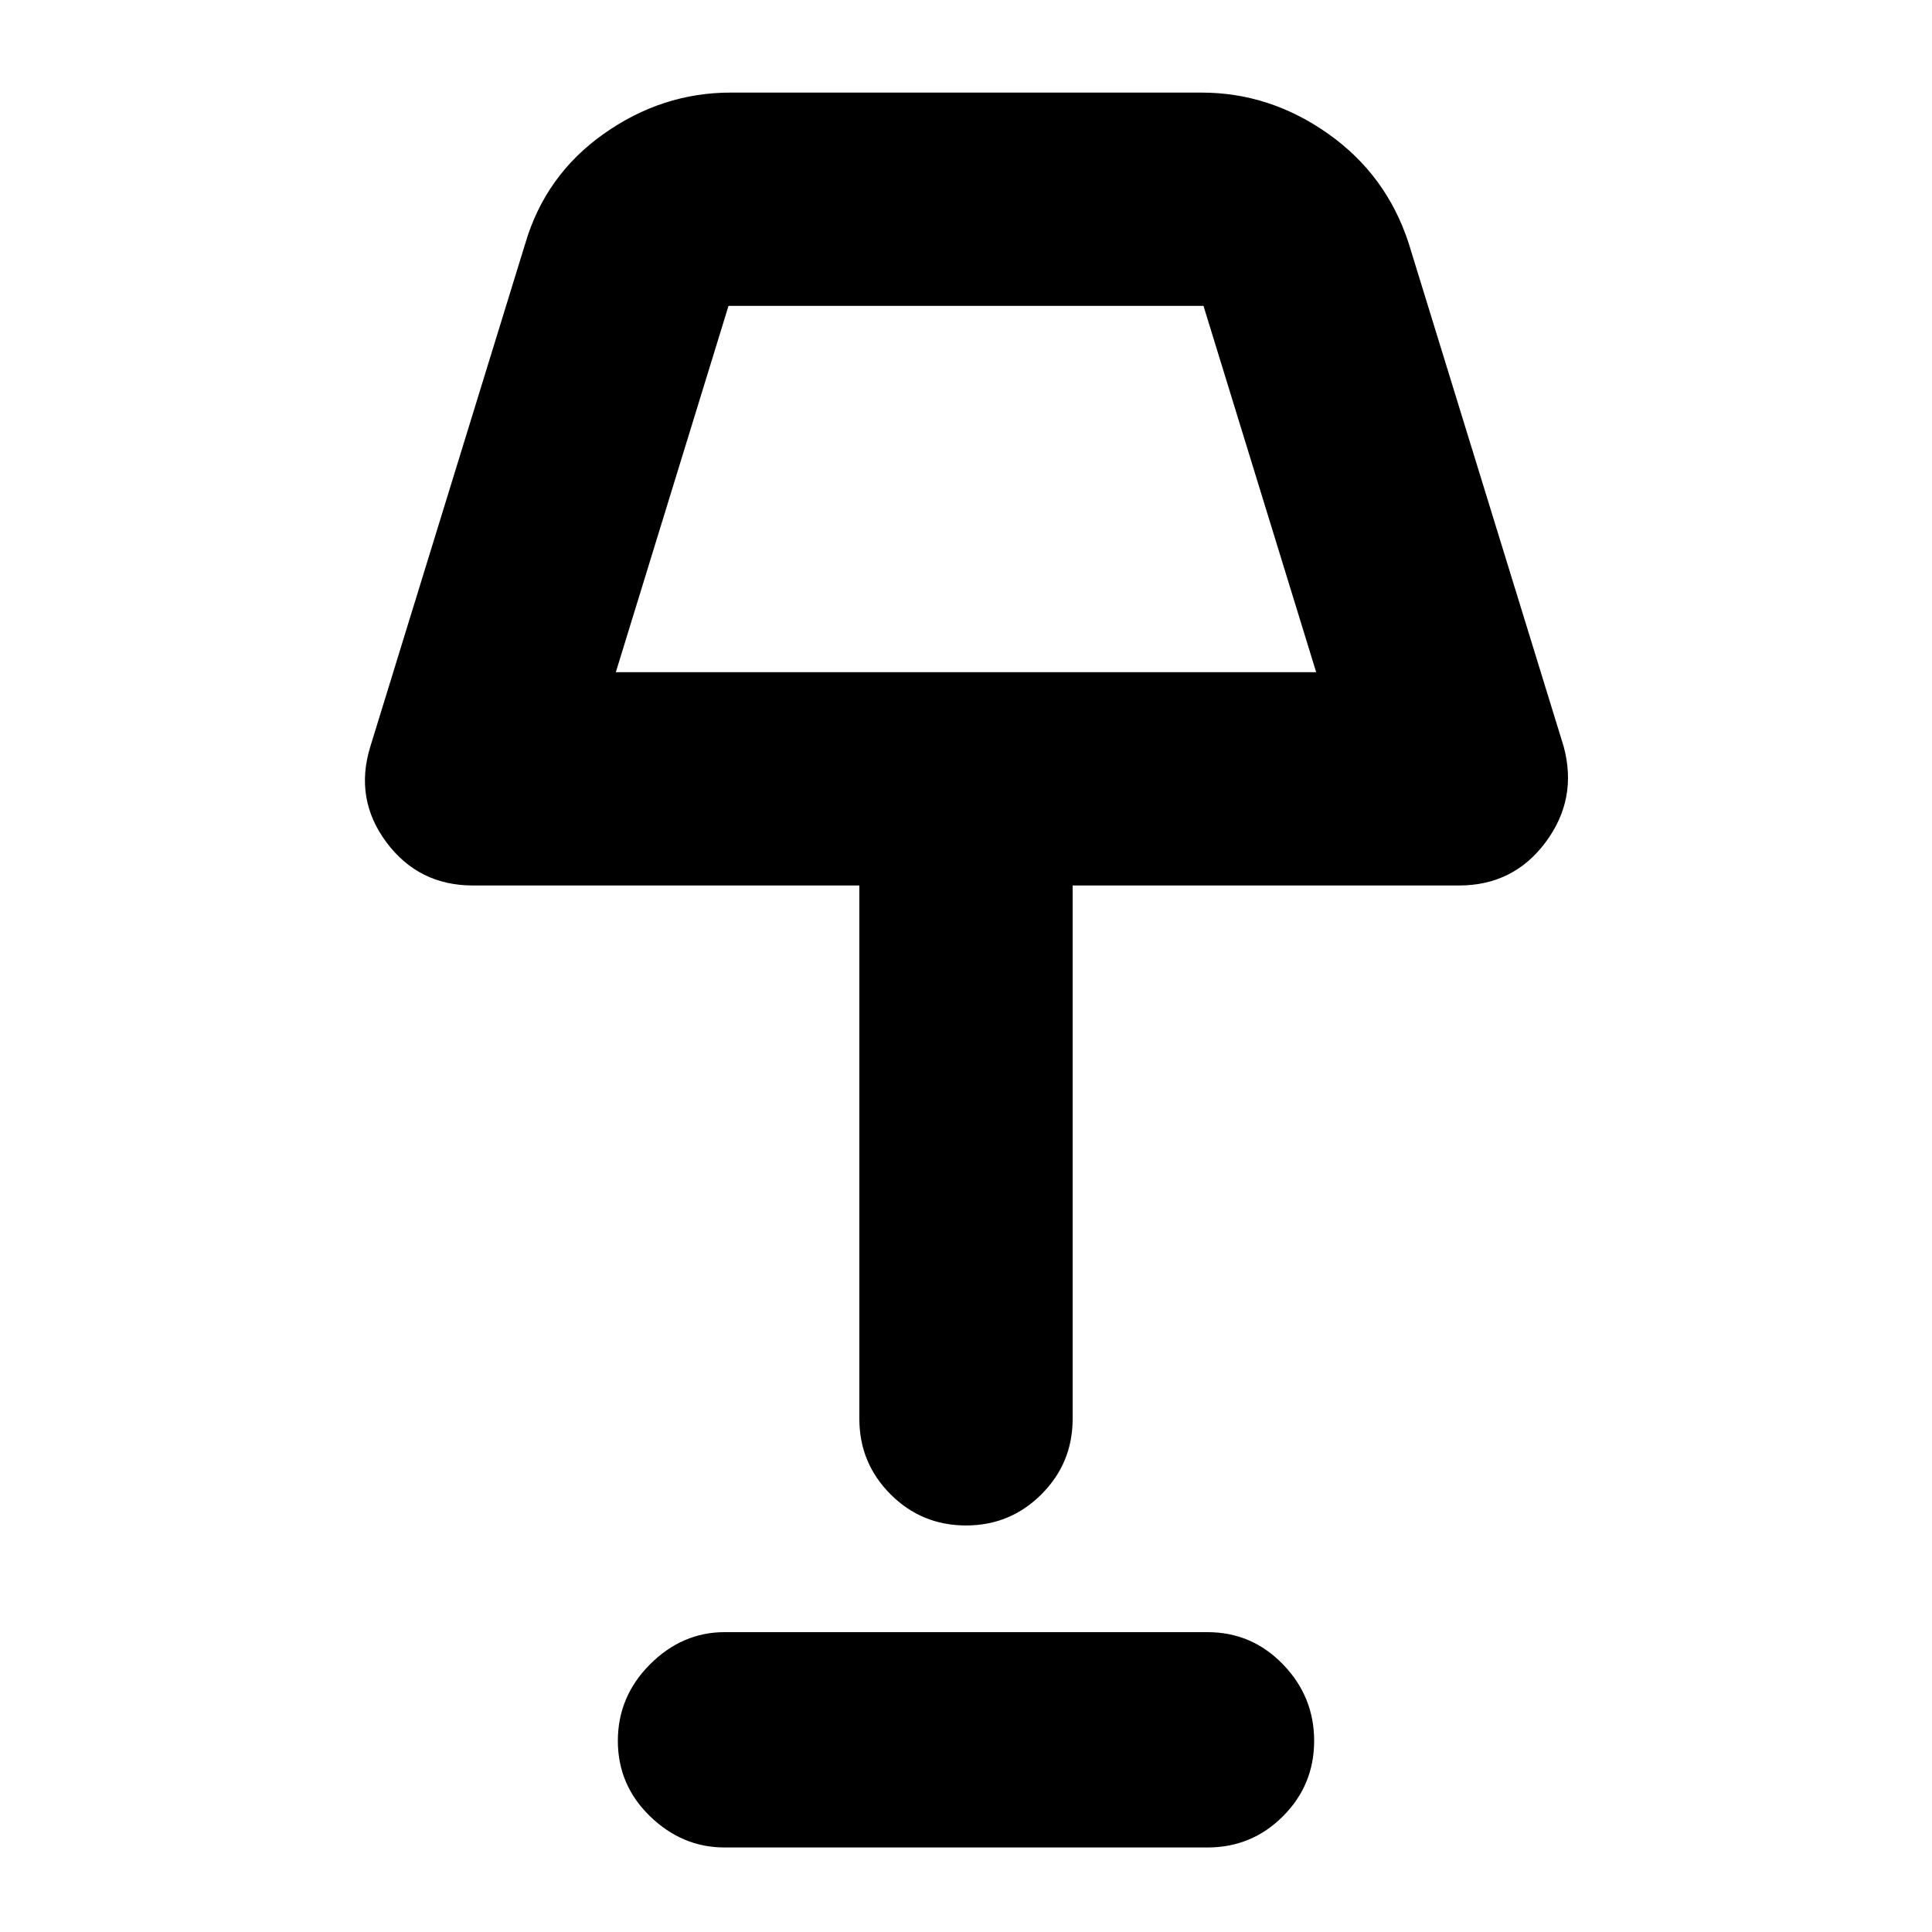 <svg xmlns="http://www.w3.org/2000/svg" height="40" width="40"><path d="M20 31.583q-.917 0-1.562-.645-.646-.646-.646-1.563V18.333h-8q-1.125 0-1.792-.895-.667-.896-.333-1.98l3.208-10.416q.417-1.417 1.625-2.271 1.208-.854 2.625-.854h9.75q1.417 0 2.625.854t1.667 2.271l3.208 10.416q.292 1.084-.375 1.98-.667.895-1.792.895h-8v11.042q0 .917-.646 1.563-.645.645-1.562.645Zm-7.25-17.666h14.5l-2.333-7.584h-9.834ZM15 38.25q-.875 0-1.542-.646-.666-.646-.666-1.562 0-.917.666-1.584.667-.666 1.542-.666h10q.917 0 1.562.666.646.667.646 1.584 0 .916-.646 1.562-.645.646-1.562.646Zm5-28.125Z"/></svg>